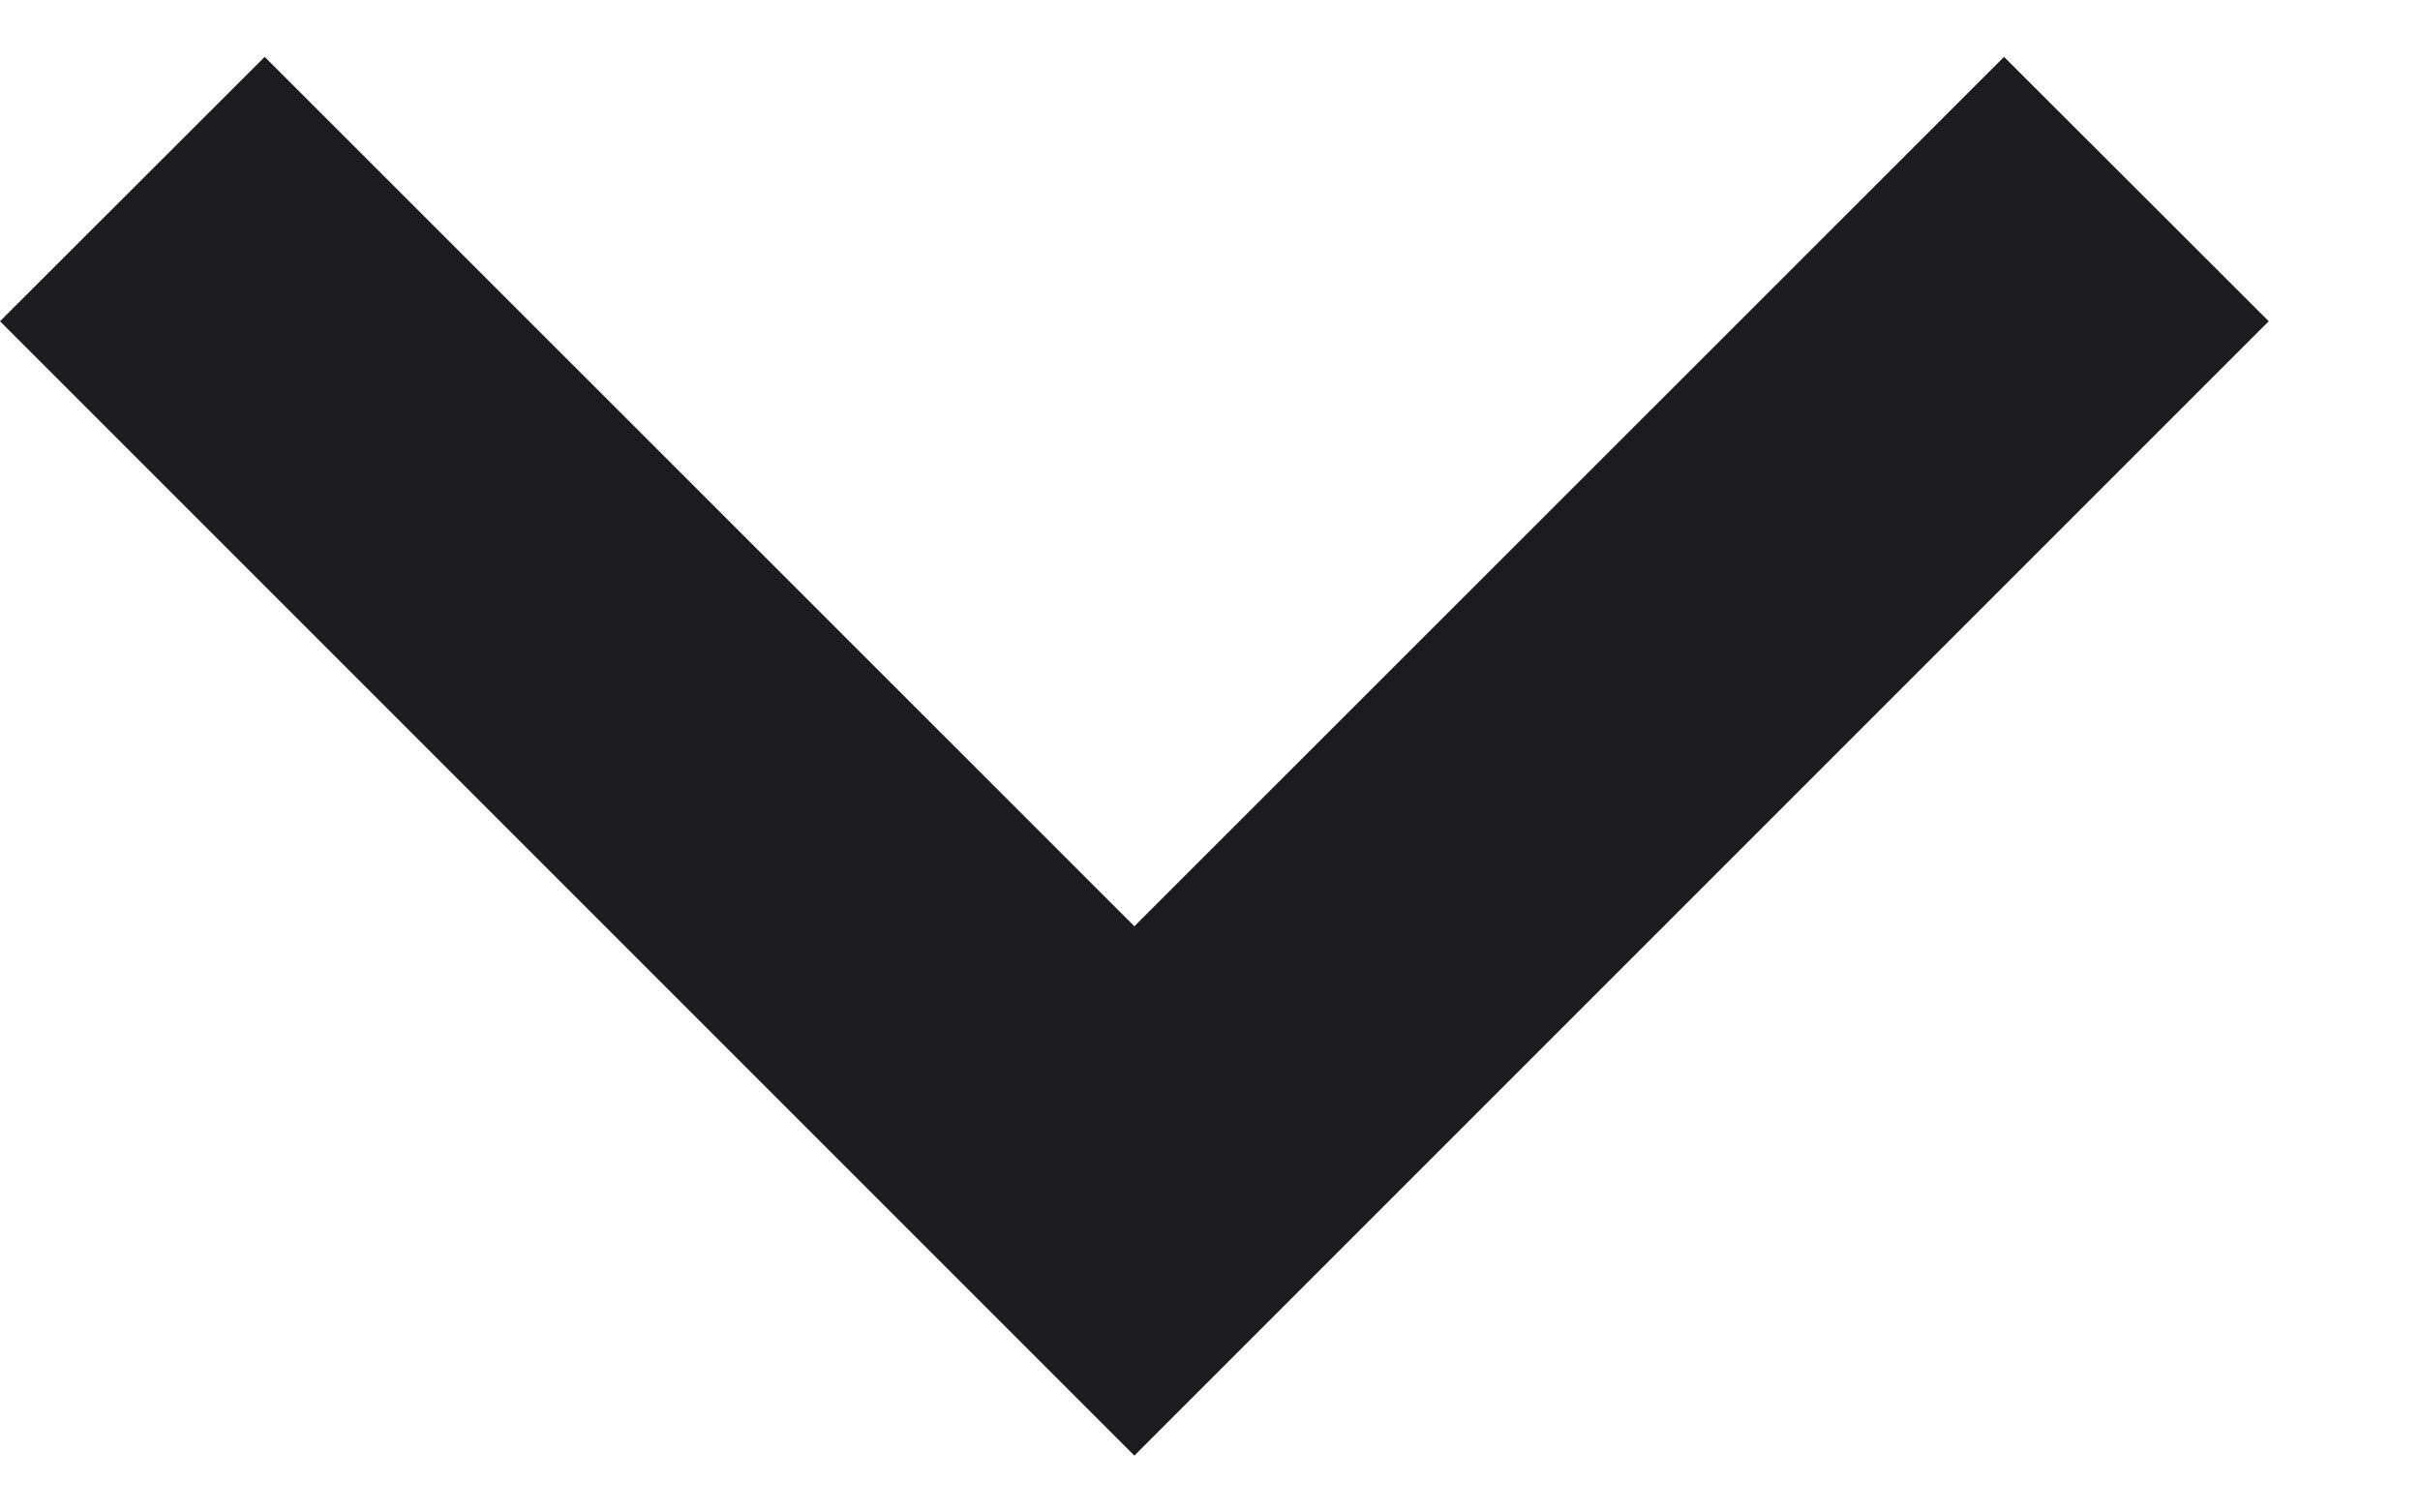 <svg width="8" height="5" viewBox="0 0 8 5" fill="none" xmlns="http://www.w3.org/2000/svg">
<path d="M3.75 4.812L0 1.062L0.875 0.188L3.75 3.062L6.625 0.188L7.5 1.062L3.75 4.812Z" fill="#1C1B1F"/>
</svg>
